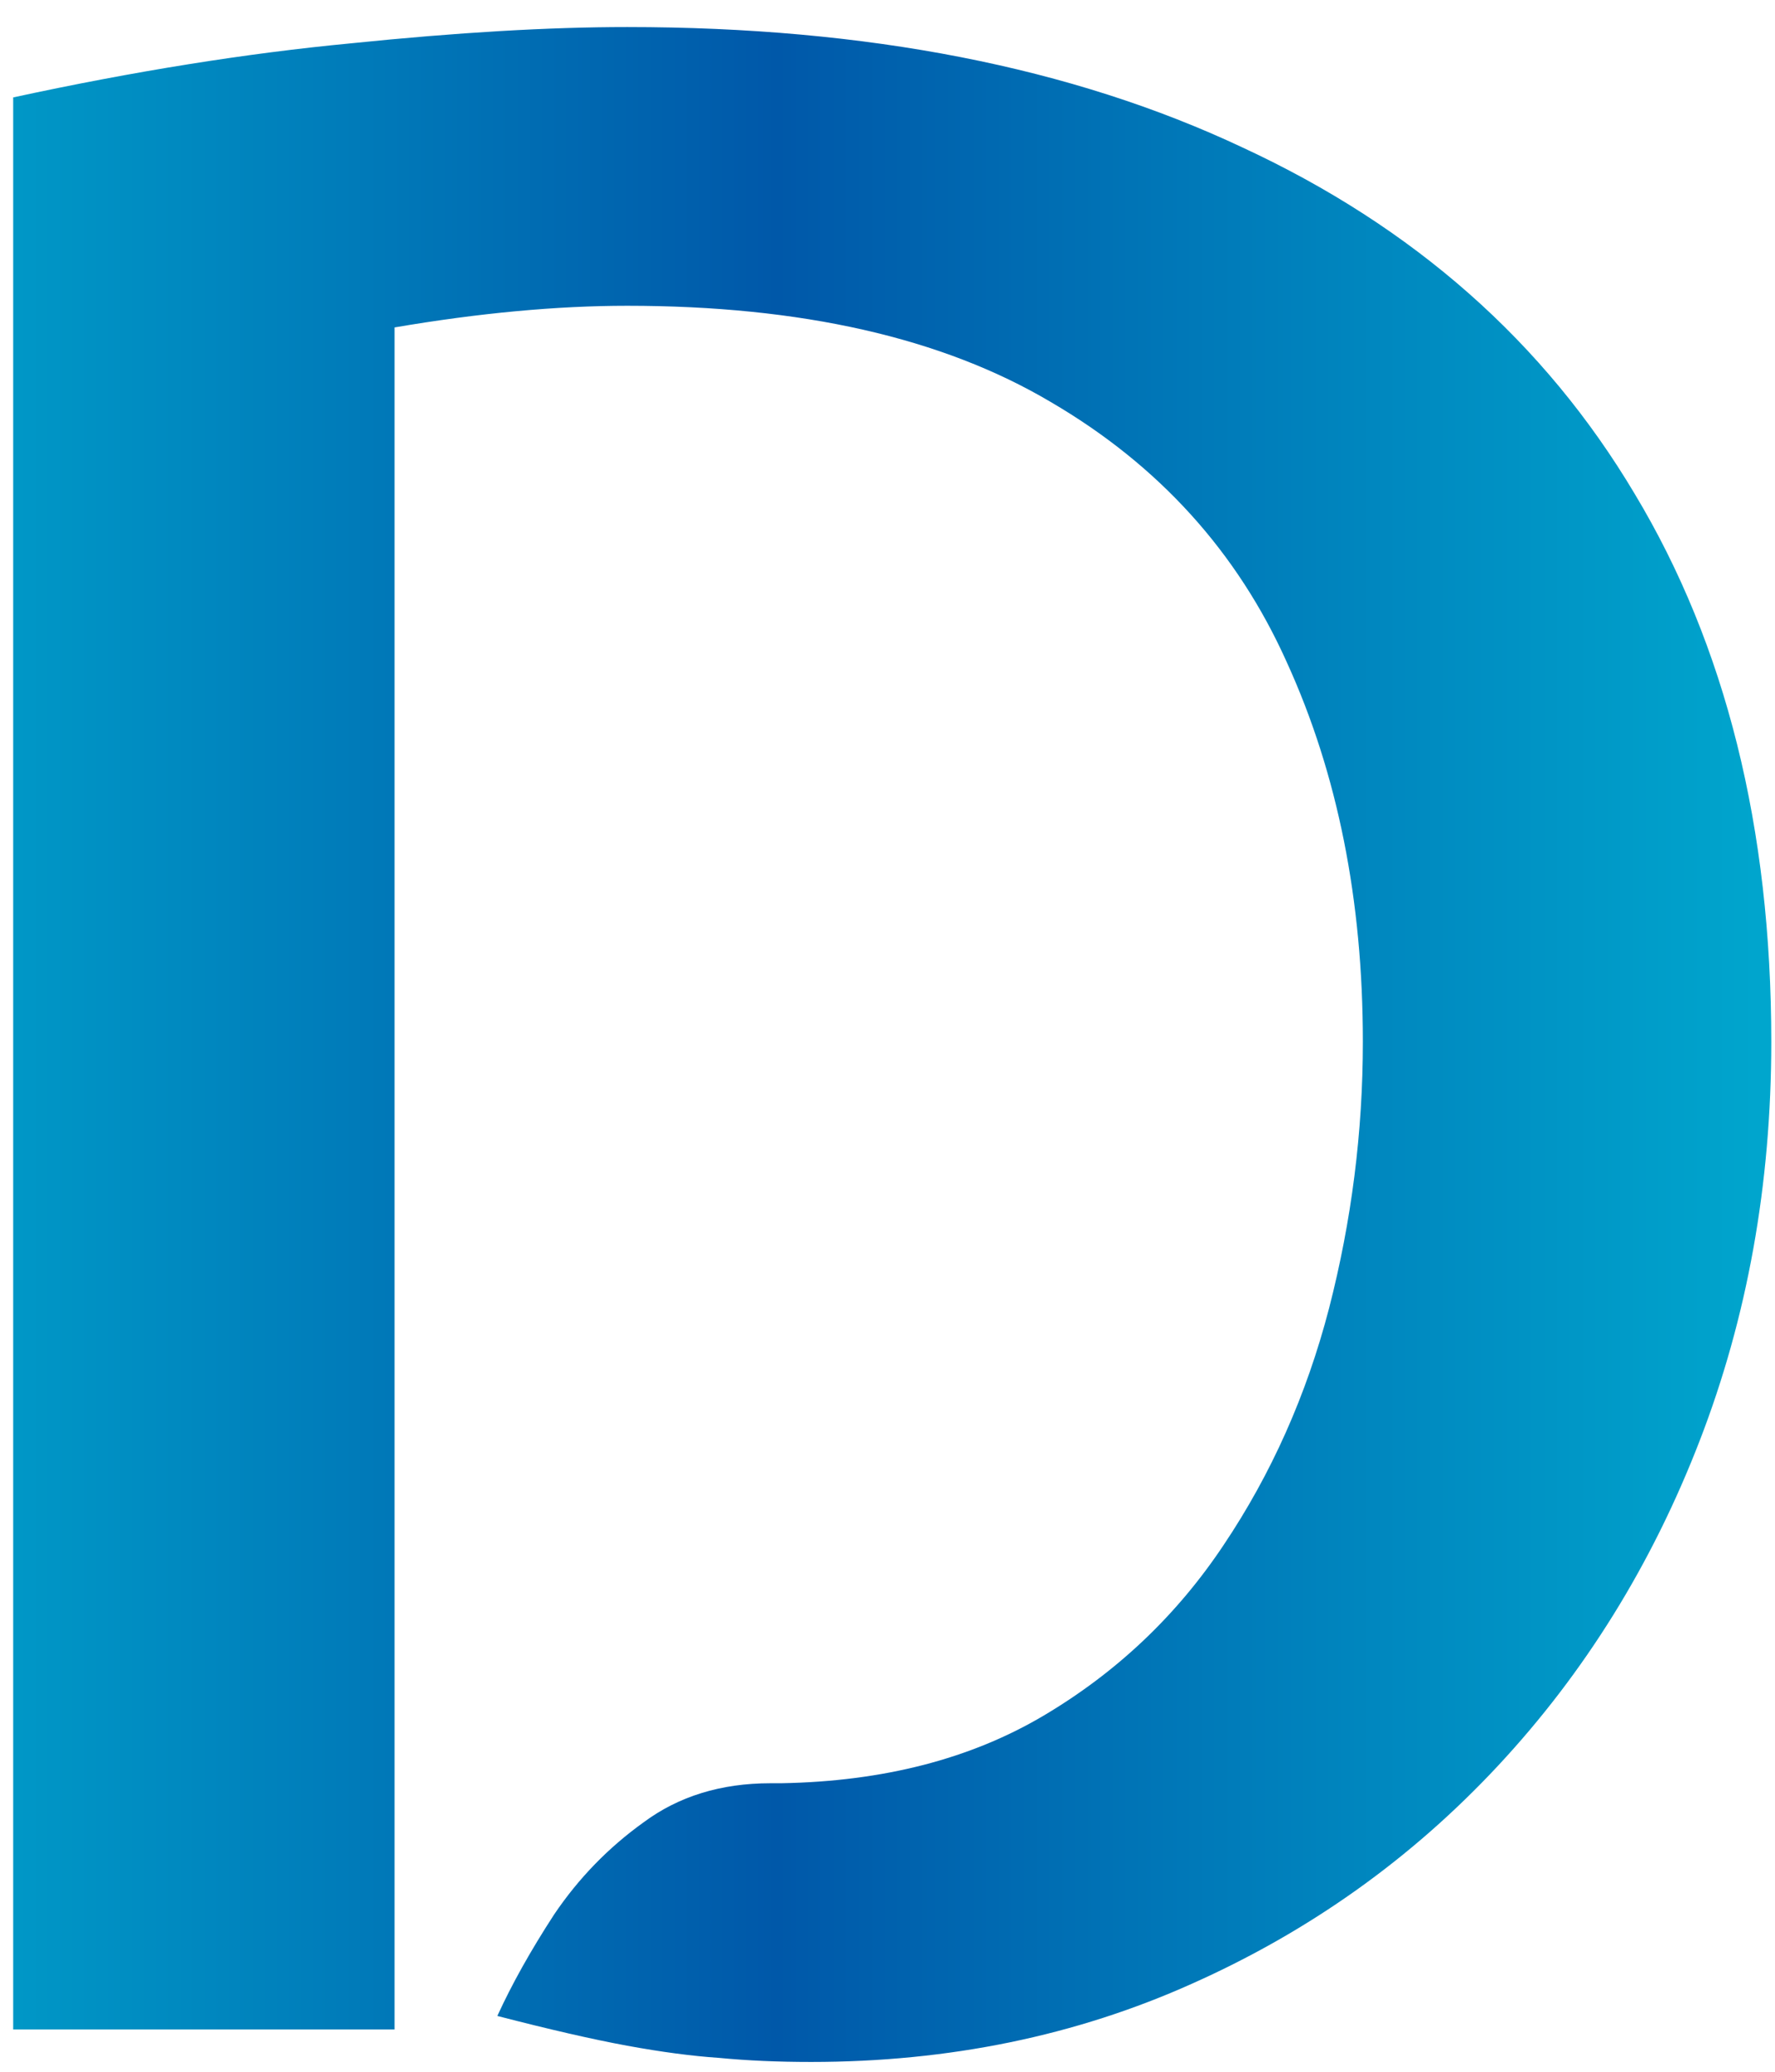 <svg width="42" height="49" viewBox="0 0 42 49" fill="none" xmlns="http://www.w3.org/2000/svg">
<path d="M19.192 48.768C18.403 48.768 17.677 48.736 17.016 48.672C16.376 48.629 15.651 48.533 14.84 48.384C14.029 48.235 13.005 48 11.768 47.68C12.109 46.933 12.557 46.133 13.112 45.28C13.688 44.427 14.392 43.701 15.224 43.104C16.056 42.485 17.059 42.176 18.232 42.176C18.275 42.176 18.317 42.176 18.36 42.176C18.424 42.176 18.467 42.176 18.488 42.176C20.899 42.133 22.968 41.6 24.696 40.576C26.424 39.552 27.843 38.208 28.952 36.544C30.083 34.859 30.915 32.992 31.448 30.944C31.981 28.875 32.248 26.773 32.248 24.64C32.248 21.291 31.651 18.304 30.456 15.68C29.283 13.056 27.416 10.997 24.856 9.504C22.296 7.989 18.957 7.232 14.84 7.232C14.008 7.232 13.133 7.275 12.216 7.36C11.299 7.445 10.339 7.573 9.336 7.744V48H0.312V2.304C3.171 1.685 5.837 1.259 8.312 1.024C10.808 0.768 12.984 0.64 14.84 0.64C20.515 0.64 25.368 1.589 29.4 3.488C33.453 5.365 36.547 8.096 38.68 11.68C40.835 15.264 41.912 19.584 41.912 24.64C41.912 28.011 41.347 31.157 40.216 34.08C39.085 37.003 37.496 39.563 35.448 41.76C33.4 43.957 30.989 45.675 28.216 46.912C25.464 48.149 22.456 48.768 19.192 48.768Z" fill="url(#paint0_linear_17_294)"/>
<defs>
<linearGradient id="paint0_linear_17_294" x1="43" y1="25.5" x2="-5" y2="25.5" gradientUnits="userSpaceOnUse">
<stop stop-color="#00AACF"/>
<stop offset="0.513" stop-color="#0058A9"/>
<stop offset="1" stop-color="#00AACF"/>
</linearGradient>
</defs>
</svg>
